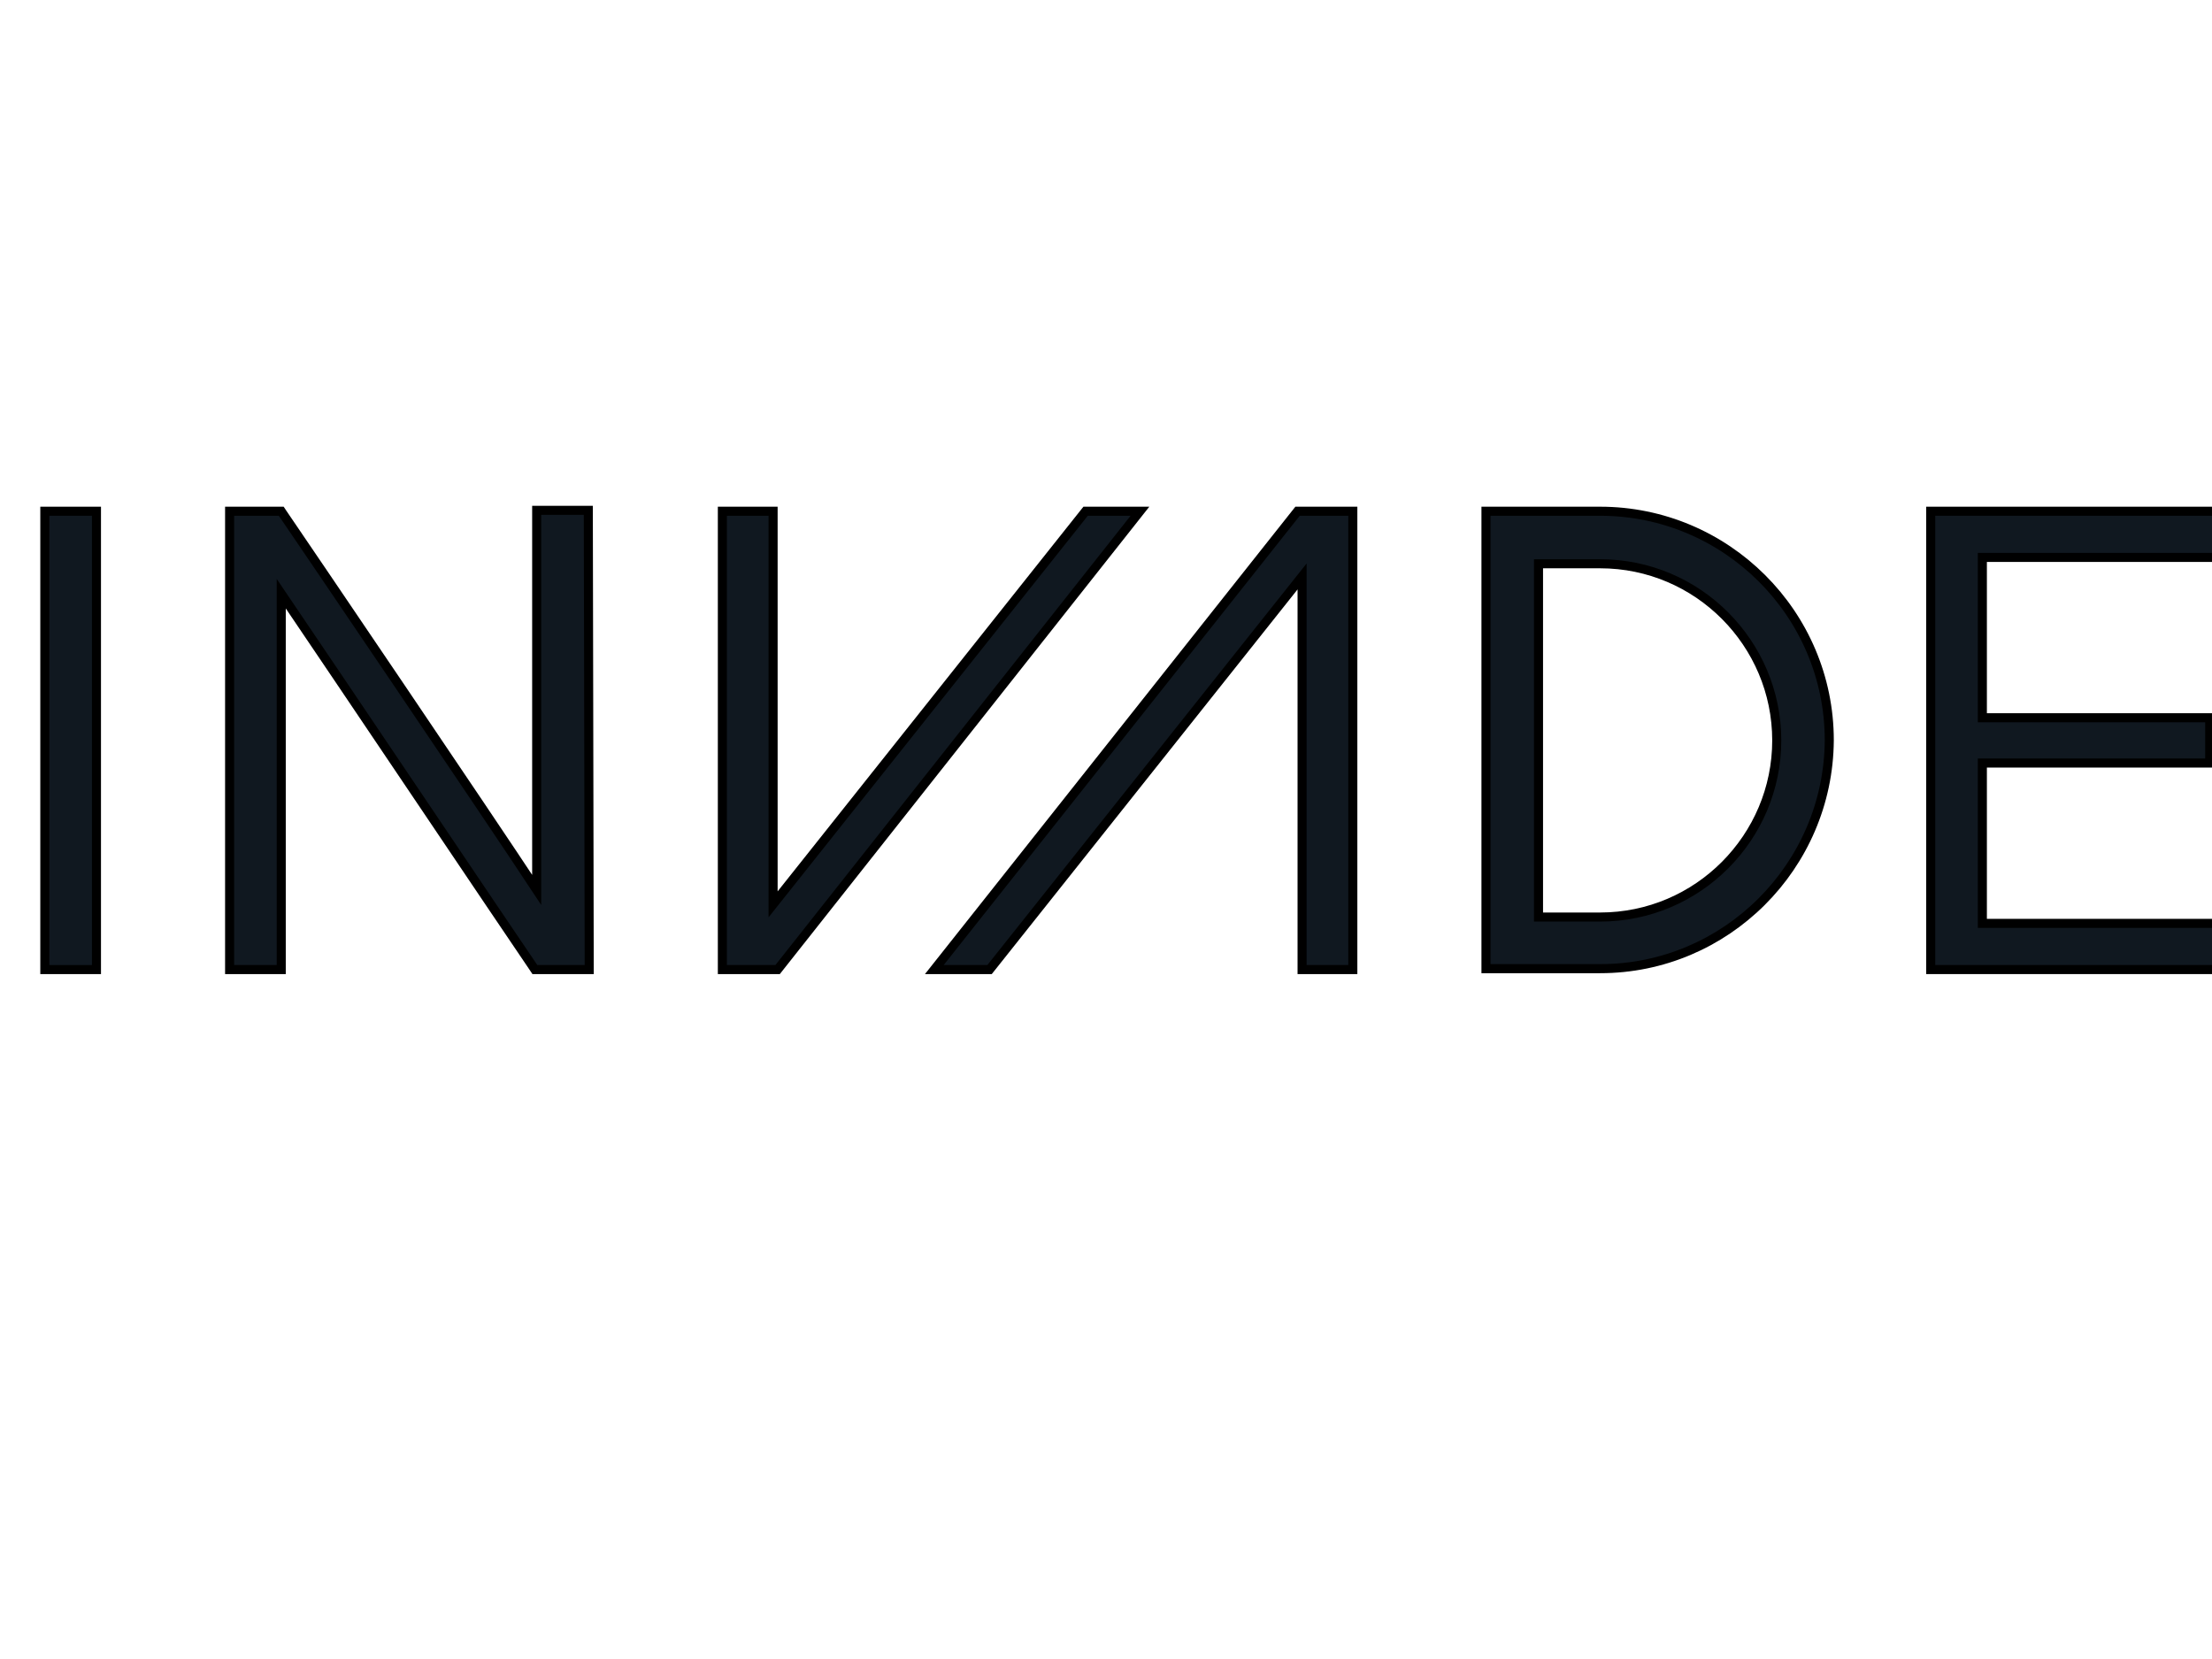 <svg width="800" height="600" xmlns="http://www.w3.org/2000/svg" style="vector-effect: non-scaling-stroke;" stroke="null">
 <!-- Created with Method Draw - http://github.com/duopixel/Method-Draw/ -->

 <g stroke="null" id="Layer_1">
  <title stroke="null">Layer 1</title>
  <style style="vector-effect: non-scaling-stroke;" stroke="null" type="text/css">.st0{fill:#101820;}</style>
  <style type="text/css">.st0{fill:#101820;}</style>
  <g stroke="null" id="svg_51">
   <g stroke="null" transform="matrix(3.276 0 0 3.276 -104470 -79288)" id="svg_41">
    <g stroke="null" id="svg_42">
     <path stroke="null" id="svg_43" d="m31900.148,24309.725l-5.7,0l0,-50.6l5.7,0l0,50.6z" class="st0"/>
    </g>
    <g stroke="null" id="svg_44">
     <path stroke="null" id="svg_45" d="m31954.548,24309.725l-6,0l-0.2,-0.3c-2.6,-3.8 -22.3,-33.1 -27.8,-41.2l0,41.5l-5.7,0l0,-50.6l5.7,0l0.2,0.3c2.6,3.8 22.6,33.3 28,41.5l0,-41.9l5.7,0l0.1,50.7l0,0z" class="st0"/>
    </g>
    <g stroke="null" id="svg_46">
     <path stroke="null" id="svg_47" d="m32066.148,24309.625l-12.6,0l0,-50.5l12.6,0c13.9,0 25.3,11.3 25.3,25.3c-0.1,13.9 -11.4,25.2 -25.3,25.2zm-6.8,-5.7l6.8,0c10.8,0 19.5,-8.8 19.5,-19.5c0,-10.7 -8.7,-19.5 -19.5,-19.5l-6.8,0l0,39z" class="st0"/>
    </g>
    <polygon stroke="null" id="svg_48" points="32009.348,24259.125 31974.848,24302.523 31974.848,24259.125 31969.247,24259.125 31969.247,24309.723 31975.348,24309.723 32015.348,24259.125 " class="st0"/>
    <polygon stroke="null" id="svg_49" points="32032.747,24259.125 31992.647,24309.723 31998.747,24309.723 32033.247,24266.324 32033.247,24309.723 32038.848,24309.723 32038.848,24259.125 " class="st0"/>
    <polygon stroke="null" id="svg_50" points="32136.848,24259.125 32102.647,24259.125 32102.647,24309.723 32136.848,24309.723 32136.848,24304.625 32108.348,24304.625 32108.348,24286.924 32133.446,24286.924 32133.446,24281.924 32108.348,24281.924 32108.348,24264.223 32136.848,24264.223 " class="st0"/>
   </g>
  </g>
 </g>
</svg>